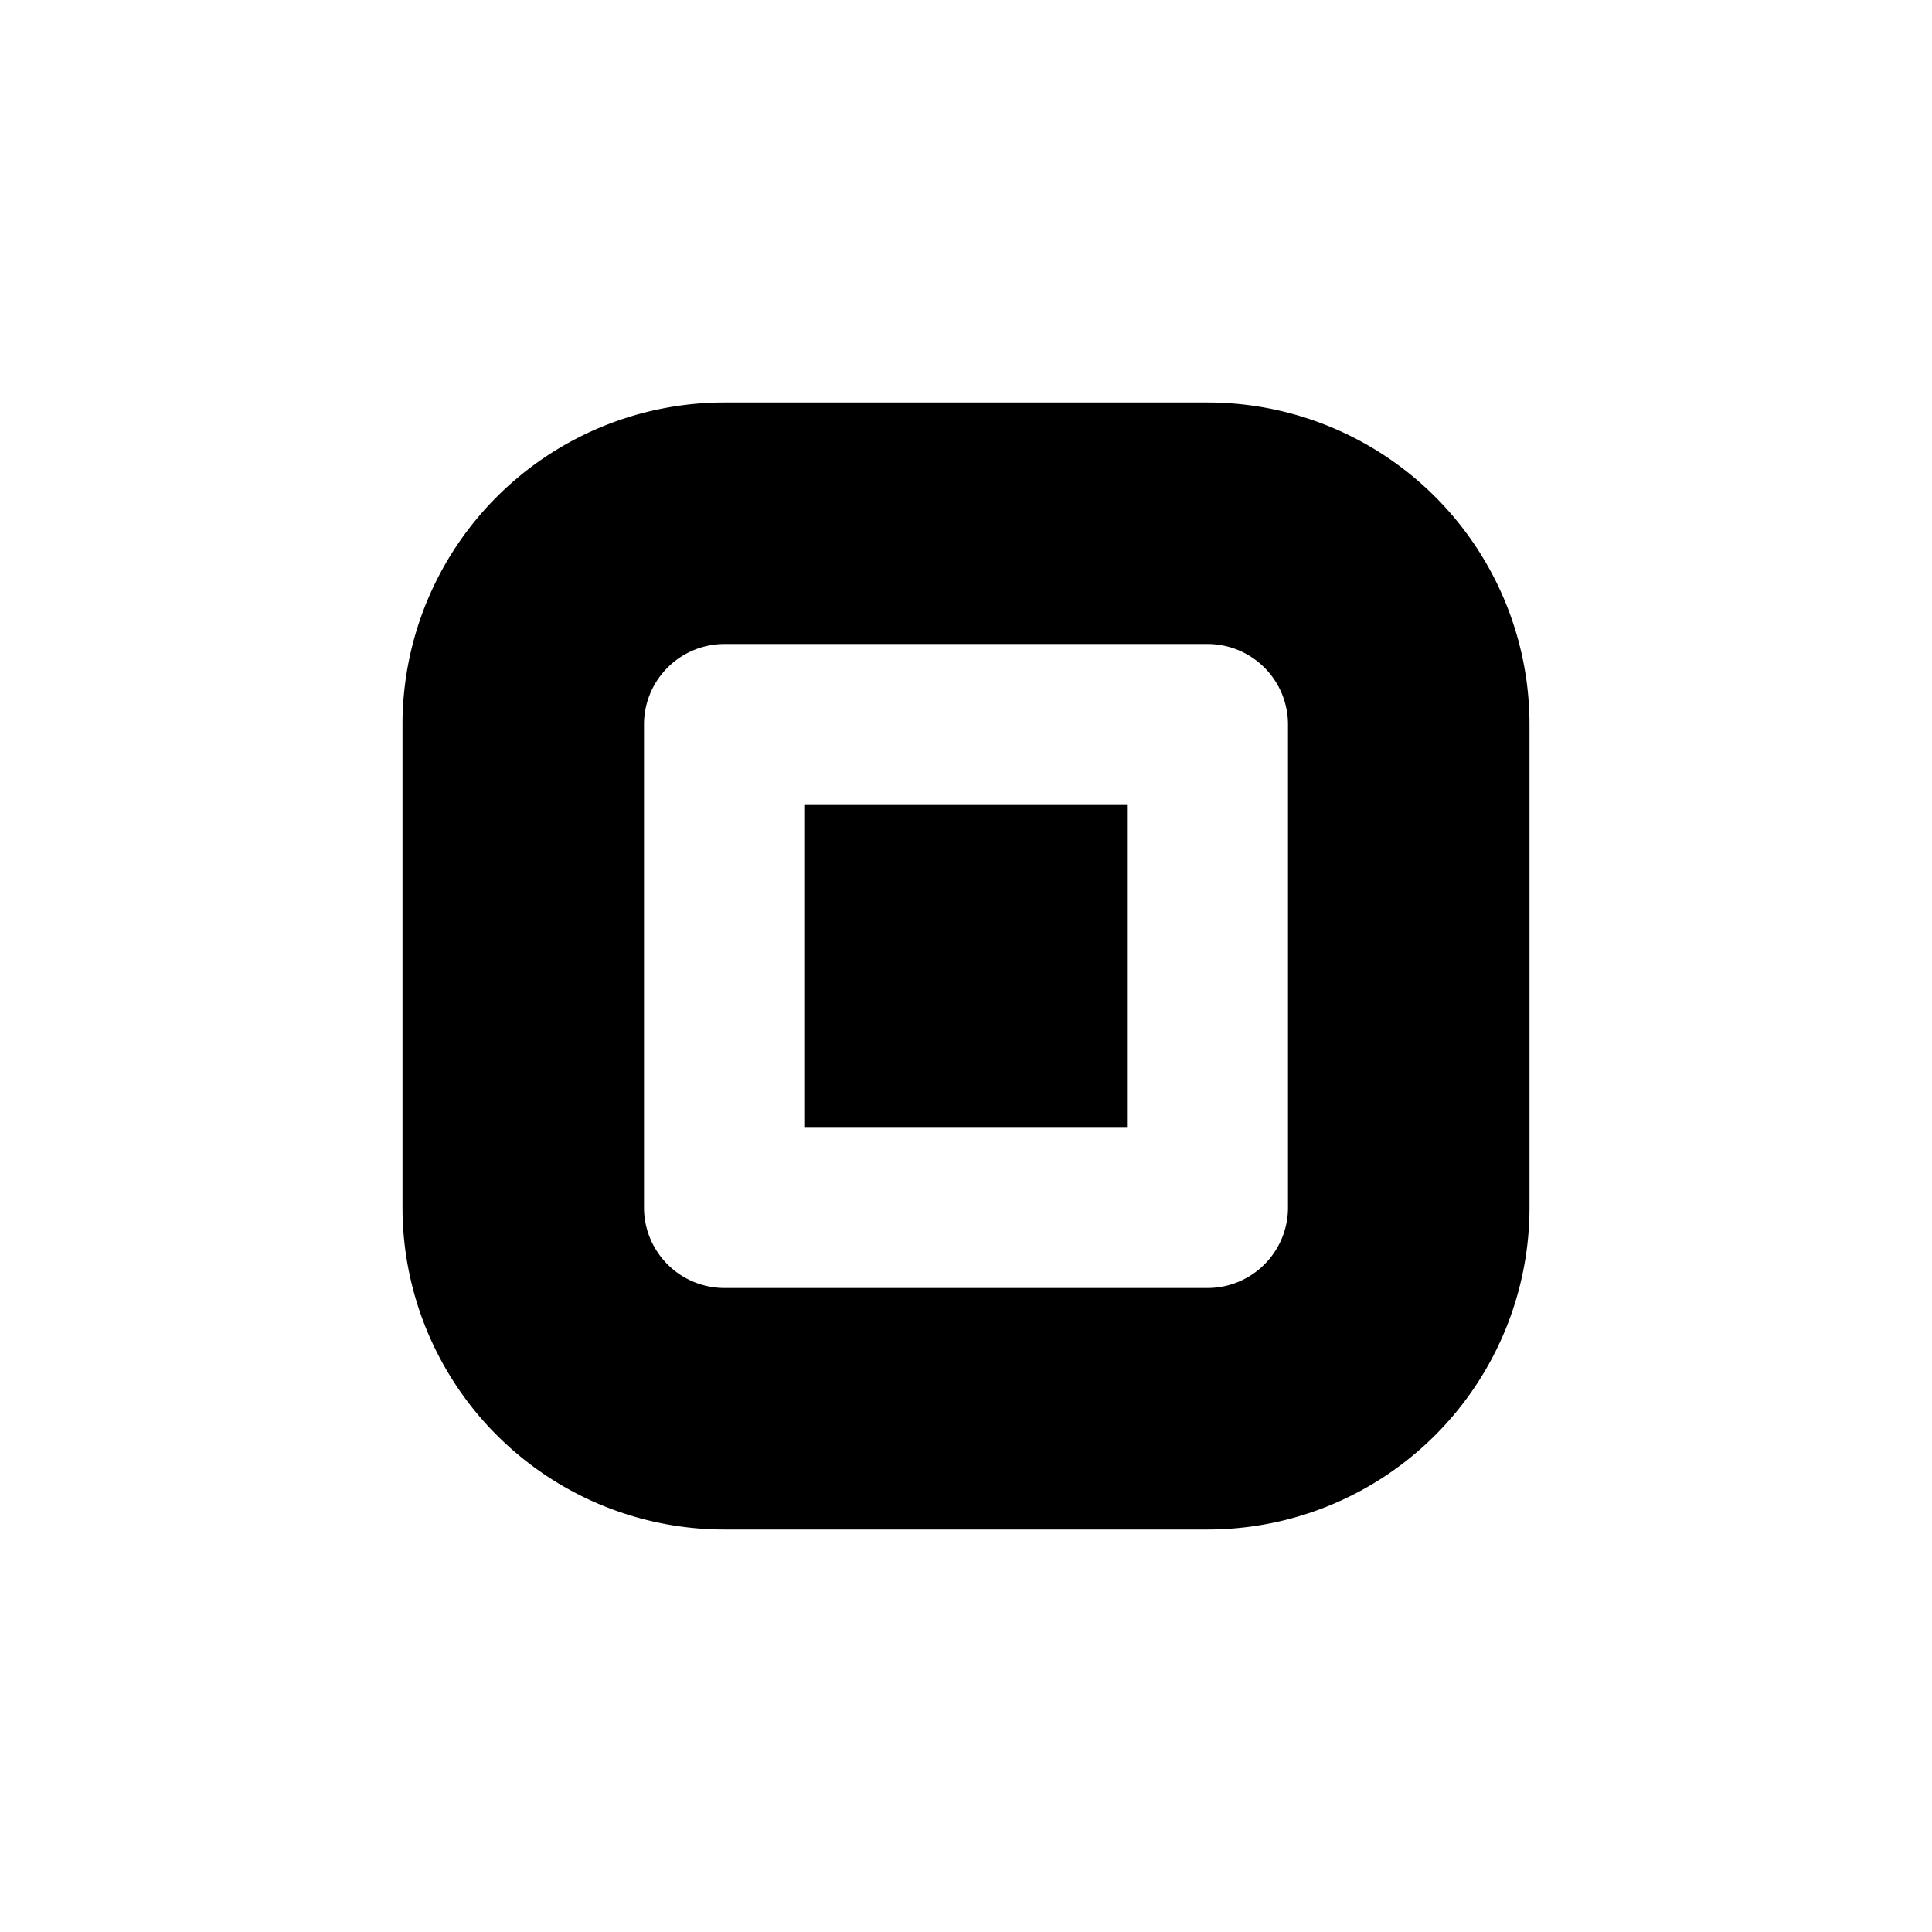 <svg xmlns="http://www.w3.org/2000/svg" width="24" height="24" viewBox="0 0 24 24"><path d="M14 10h-4v4h4z"/><path clip-rule="evenodd" d="M5 9a4 4 0 0 1 4-4h6a4 4 0 0 1 4 4v6a4 4 0 0 1-4 4H9a4 4 0 0 1-4-4zm4-1h6a1 1 0 0 1 1 1v6a1 1 0 0 1-1 1H9a1 1 0 0 1-1-1V9a1 1 0 0 1 1-1Z" fill-rule="evenodd"/></svg>